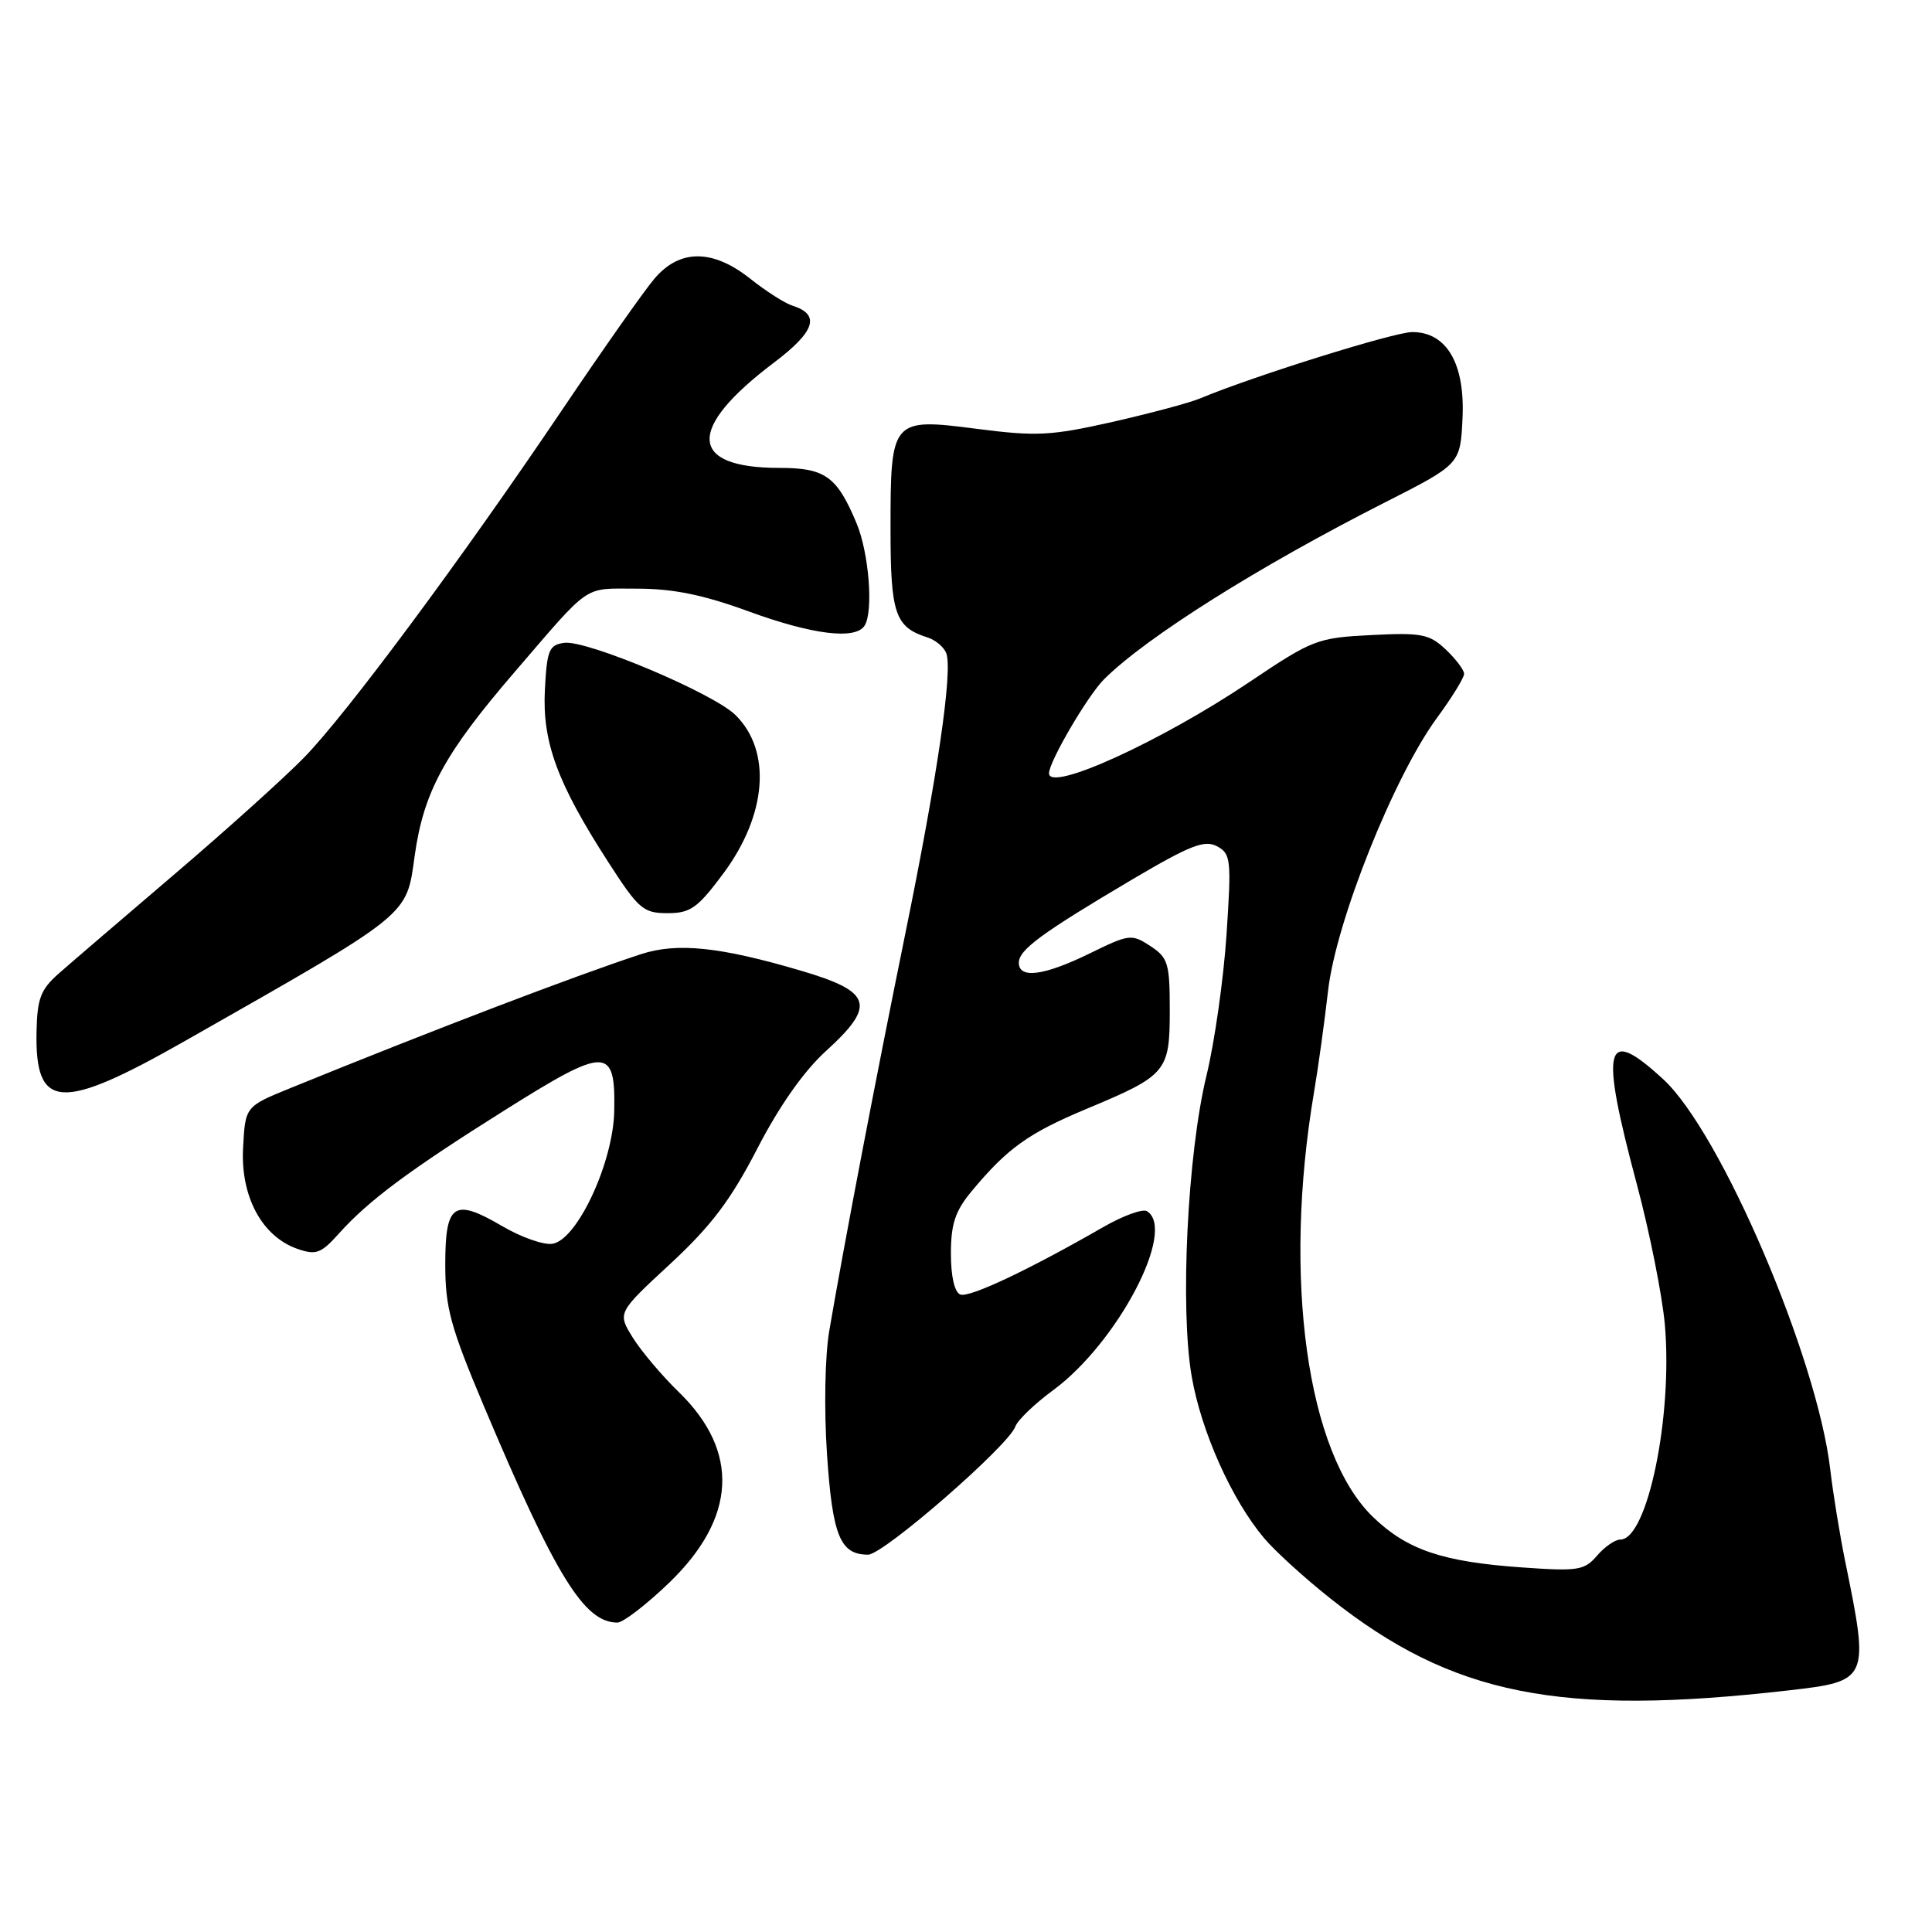 <?xml version="1.0" encoding="UTF-8" standalone="no"?>
<!DOCTYPE svg PUBLIC "-//W3C//DTD SVG 1.1//EN" "http://www.w3.org/Graphics/SVG/1.1/DTD/svg11.dtd" >
<svg xmlns="http://www.w3.org/2000/svg" xmlns:xlink="http://www.w3.org/1999/xlink" version="1.1" viewBox="0 0 256 256">
 <g >
 <path fill="currentColor"
d=" M 236.96 223.99 C 247.64 222.77 247.71 222.61 244.52 207.00 C 243.79 203.43 242.89 197.90 242.52 194.73 C 240.80 179.90 228.03 150.05 220.40 143.02 C 212.60 135.83 211.95 138.43 216.91 157.00 C 218.60 163.32 220.25 171.65 220.60 175.50 C 221.67 187.66 218.29 204.00 214.70 204.00 C 214.01 204.00 212.62 204.96 211.62 206.13 C 209.94 208.09 209.11 208.22 201.64 207.69 C 191.13 206.95 186.46 205.37 181.94 201.02 C 173.18 192.59 169.95 169.36 174.11 144.75 C 174.65 141.59 175.49 135.52 175.98 131.25 C 177.03 122.09 184.69 102.92 190.40 95.13 C 192.38 92.44 194.00 89.81 194.00 89.29 C 194.00 88.77 192.90 87.32 191.57 86.06 C 189.39 84.01 188.35 83.81 181.69 84.15 C 174.54 84.51 173.93 84.75 165.62 90.33 C 153.86 98.24 139.00 105.01 139.00 102.47 C 139.00 100.92 144.13 92.16 146.30 90.00 C 151.90 84.43 166.76 75.07 183.50 66.58 C 193.50 61.50 193.50 61.50 193.79 55.44 C 194.14 48.19 191.70 44.00 187.13 44.00 C 184.75 44.00 166.01 49.86 159.00 52.80 C 157.62 53.38 152.40 54.77 147.39 55.91 C 139.27 57.74 137.33 57.84 129.49 56.83 C 118.12 55.36 118.00 55.50 118.00 70.12 C 118.00 81.35 118.60 83.10 122.91 84.47 C 123.96 84.80 125.07 85.74 125.38 86.54 C 126.27 88.86 124.23 102.81 119.90 124.00 C 116.02 143.04 111.89 164.60 109.88 176.35 C 109.31 179.71 109.18 186.67 109.58 192.67 C 110.31 203.52 111.32 206.00 115.03 206.00 C 117.06 206.00 133.66 191.55 134.54 189.02 C 134.83 188.19 137.08 186.02 139.53 184.22 C 148.09 177.93 155.95 162.94 151.98 160.49 C 151.42 160.14 148.83 161.08 146.23 162.57 C 136.34 168.26 128.45 171.99 127.25 171.53 C 126.48 171.24 126.00 169.15 126.00 166.11 C 126.00 162.17 126.57 160.47 128.75 157.84 C 133.48 152.15 136.27 150.15 144.00 146.92 C 154.60 142.49 155.00 142.01 155.00 133.87 C 155.00 127.64 154.78 126.90 152.42 125.35 C 149.94 123.73 149.62 123.77 144.40 126.33 C 138.35 129.29 135.00 129.74 135.00 127.57 C 135.00 125.85 138.01 123.64 150.10 116.49 C 157.69 112.01 159.61 111.26 161.25 112.13 C 163.10 113.12 163.18 113.87 162.52 123.85 C 162.13 129.71 160.94 138.10 159.87 142.50 C 157.34 152.91 156.34 173.38 157.91 182.41 C 159.18 189.72 163.22 198.73 167.49 203.80 C 168.92 205.51 172.89 209.12 176.30 211.82 C 192.42 224.61 206.61 227.46 236.96 223.99 Z  M 88.64 209.75 C 97.59 201.14 98.05 192.35 89.96 184.47 C 87.71 182.29 84.96 179.03 83.84 177.23 C 81.81 173.95 81.81 173.95 88.80 167.48 C 94.23 162.45 96.81 159.04 100.34 152.21 C 103.25 146.57 106.51 141.93 109.44 139.27 C 116.12 133.19 115.57 131.41 106.16 128.63 C 95.39 125.45 89.73 124.87 84.94 126.43 C 76.18 129.30 57.37 136.48 38.50 144.17 C 32.50 146.61 32.50 146.61 32.21 152.09 C 31.86 158.53 34.70 163.82 39.38 165.47 C 41.87 166.34 42.52 166.11 44.88 163.48 C 48.85 159.05 54.22 155.06 66.99 147.04 C 80.39 138.62 81.56 138.64 81.39 147.22 C 81.26 154.04 76.47 164.33 73.19 164.81 C 72.03 164.99 69.03 163.93 66.53 162.46 C 60.13 158.71 59.00 159.48 59.00 167.56 C 59.00 173.29 59.70 175.84 64.13 186.35 C 73.66 208.92 77.41 215.00 81.81 215.00 C 82.56 215.00 85.63 212.64 88.64 209.75 Z  M 24.50 137.94 C 54.67 120.78 53.82 121.47 54.95 113.38 C 56.14 104.90 58.90 99.84 68.23 89.00 C 78.42 77.16 77.18 78.00 84.41 78.00 C 89.18 78.00 93.17 78.81 99.16 81.00 C 107.67 84.11 113.38 84.81 114.57 82.89 C 115.75 80.98 115.14 73.27 113.50 69.34 C 110.90 63.12 109.34 62.00 103.28 62.00 C 91.21 62.00 90.93 56.82 102.54 48.06 C 108.02 43.92 108.75 41.69 105.00 40.50 C 103.99 40.18 101.50 38.59 99.45 36.96 C 94.42 32.96 90.04 32.97 86.67 36.98 C 85.29 38.62 79.83 46.38 74.54 54.23 C 61.06 74.22 45.92 94.61 40.28 100.39 C 37.65 103.08 29.90 110.06 23.06 115.89 C 16.22 121.73 9.34 127.62 7.78 129.00 C 5.38 131.12 4.93 132.31 4.84 136.74 C 4.64 147.10 8.03 147.30 24.50 137.94 Z  M 95.84 115.75 C 101.62 107.97 102.28 99.53 97.47 94.76 C 94.55 91.86 77.71 84.76 74.75 85.18 C 72.75 85.46 72.47 86.15 72.20 91.41 C 71.84 98.32 73.85 103.78 80.61 114.25 C 84.61 120.46 85.24 121.00 88.45 121.00 C 91.49 121.00 92.43 120.33 95.84 115.75 Z "/>
</g>
</svg>